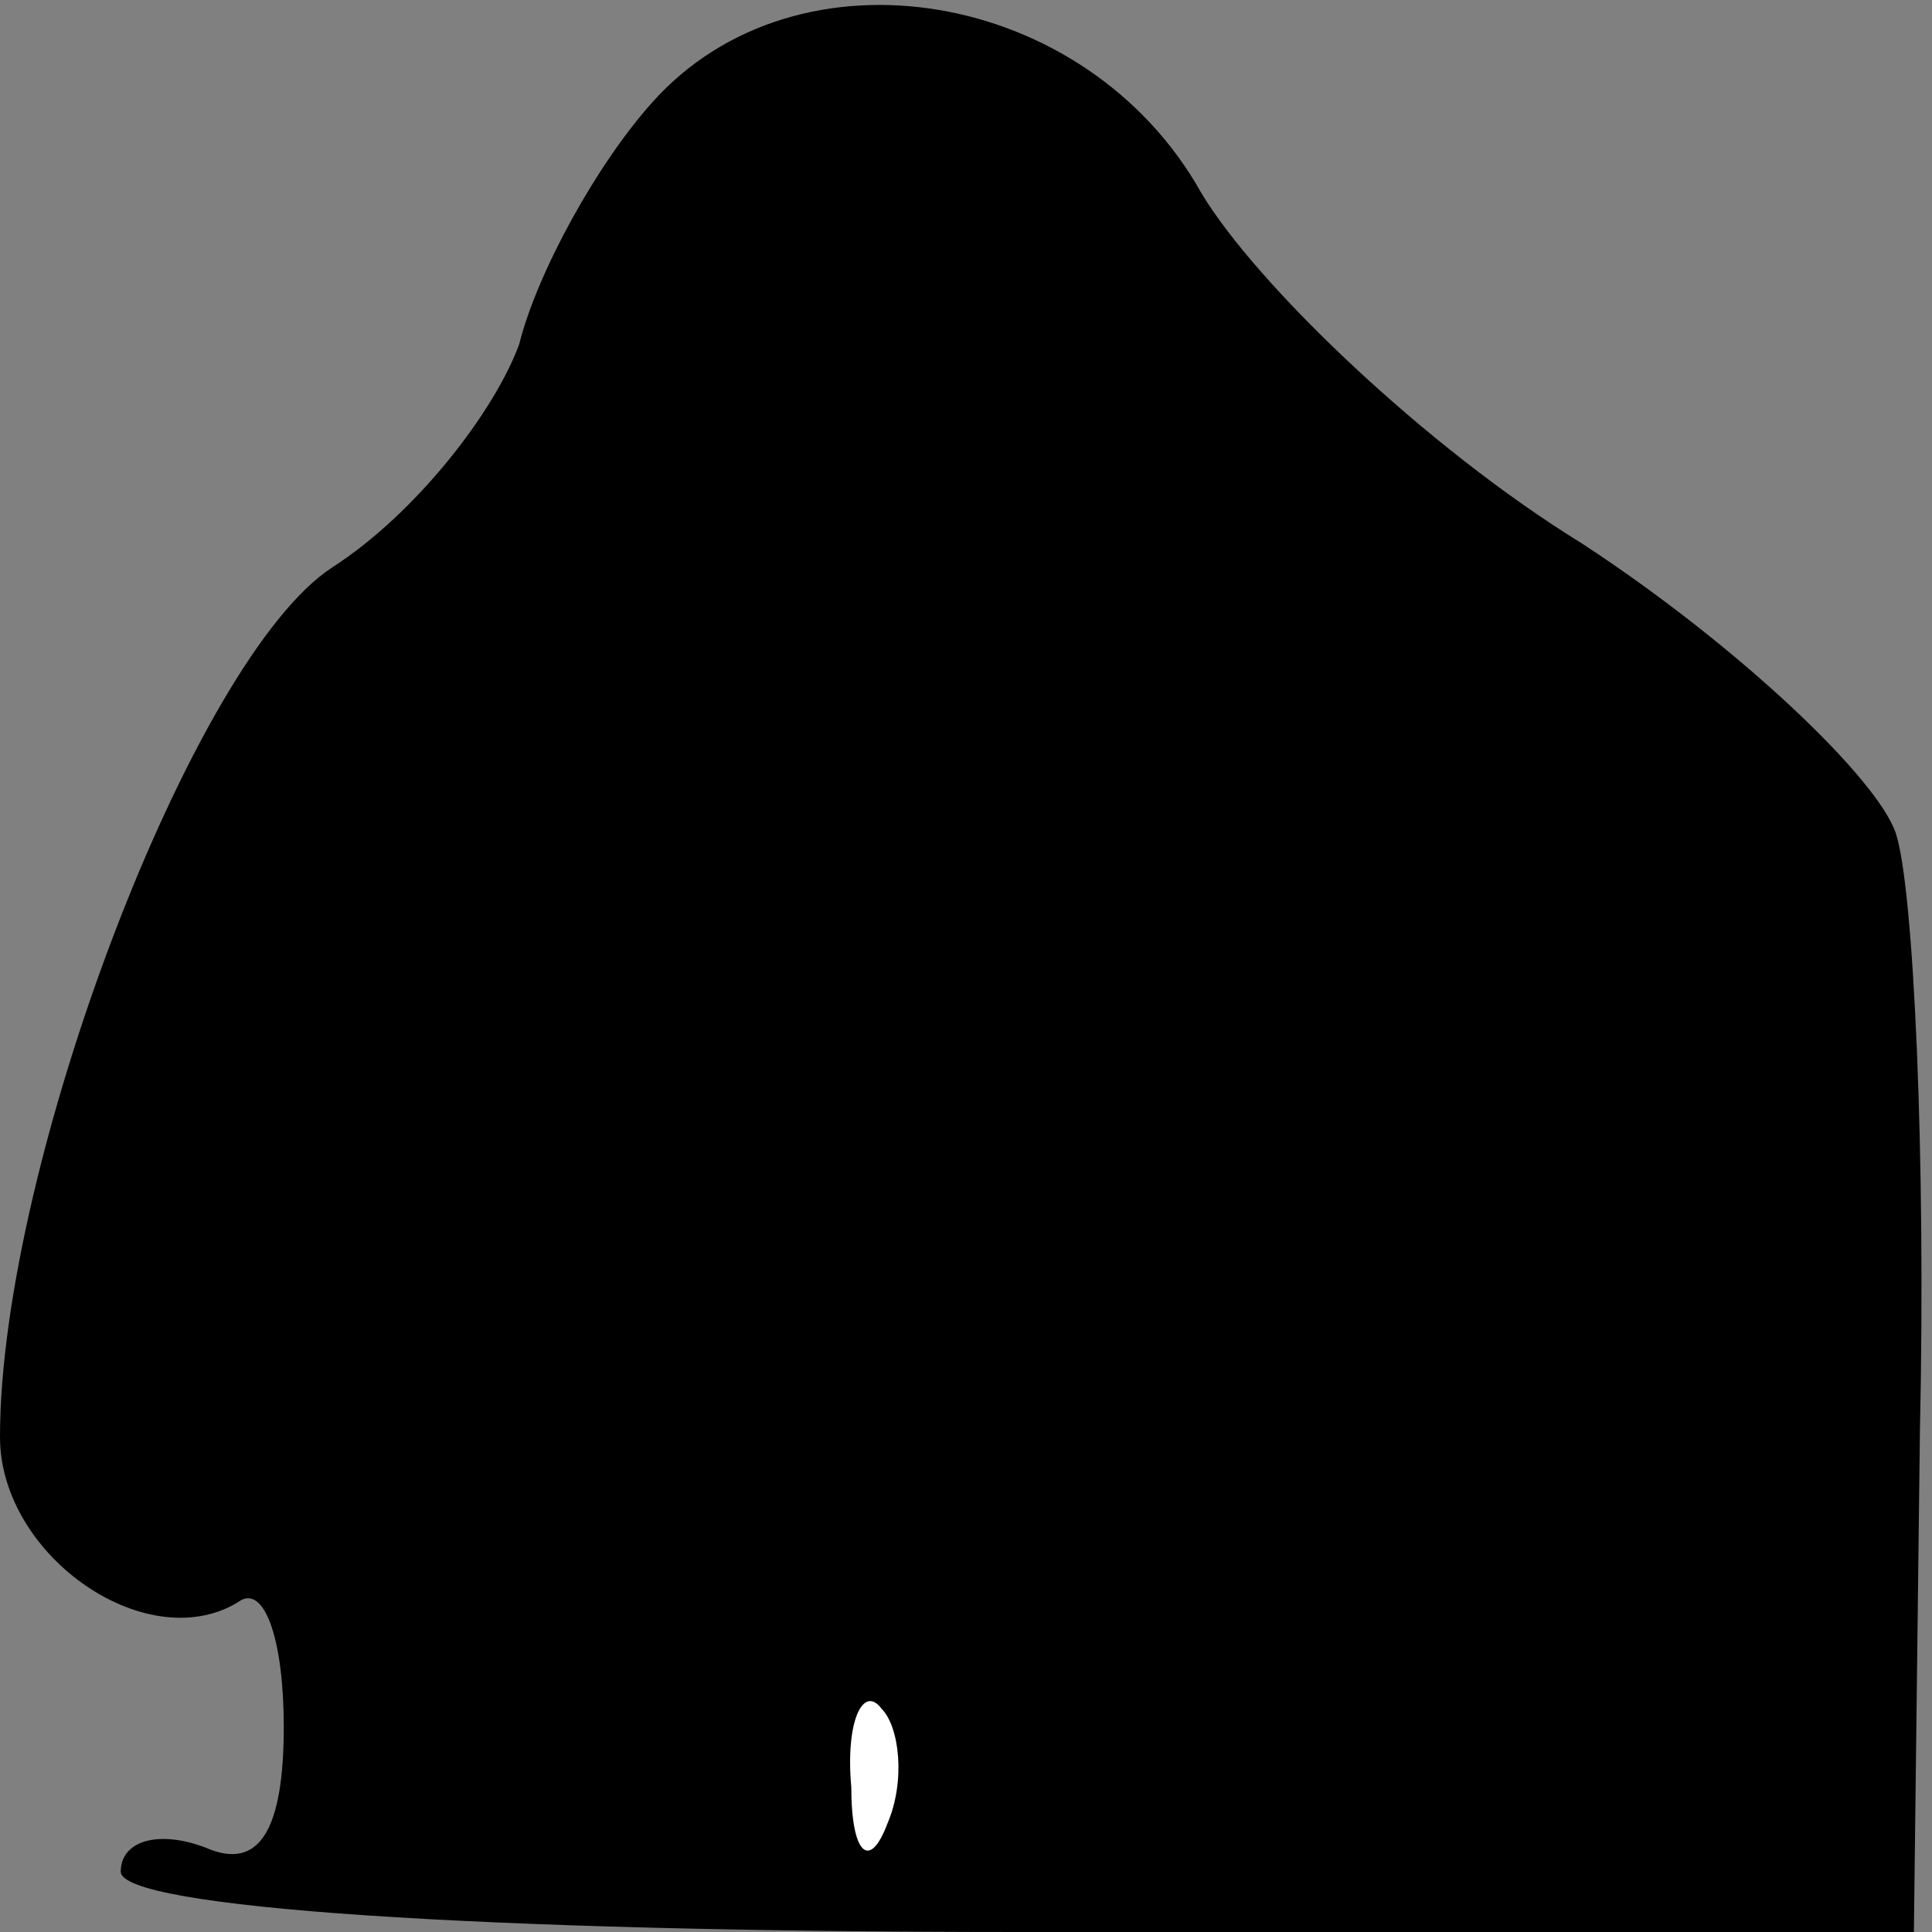 <?xml version="1.0" standalone="no"?>
<!DOCTYPE svg PUBLIC "-//W3C//DTD SVG 20010904//EN"
 "http://www.w3.org/TR/2001/REC-SVG-20010904/DTD/svg10.dtd">
<svg version="1.0" xmlns="http://www.w3.org/2000/svg"
 width="32pt" height="32pt" viewBox="0 0 32 32"
 preserveAspectRatio="xMidYMid meet">
<rect x="0" y="0" width="32" height="32" fill="#808080" stroke="none"/>
<g transform="translate(0,32) scale(0.1,-0.1)"
fill="#000000" stroke="none">
<path fill="#000000" stroke="none" d="M108 303 c-9 -10 -19 -28 -22 -40 -4
-11 -17 -28 -31 -37 -23 -15 -55 -99 -55 -144 0 -20 25 -37 40 -27 4 2 7 -7 7
-21 0 -17 -4 -24 -13 -20 -8 3 -14 1 -14 -4 0 -6 59 -10 149 -10 l148 0 1 83
c1 45 -1 90 -4 99 -3 9 -26 31 -52 48 -26 16 -54 43 -63 58 -19 34 -67 42 -91
15z"/>
<path fill="#ffffff" stroke="none" d="M147 18 c-3 -8 -6 -5 -6 6 -1 11 2 17
5 13 3 -3 4 -12 1 -19z"/>
</g>
</svg>
